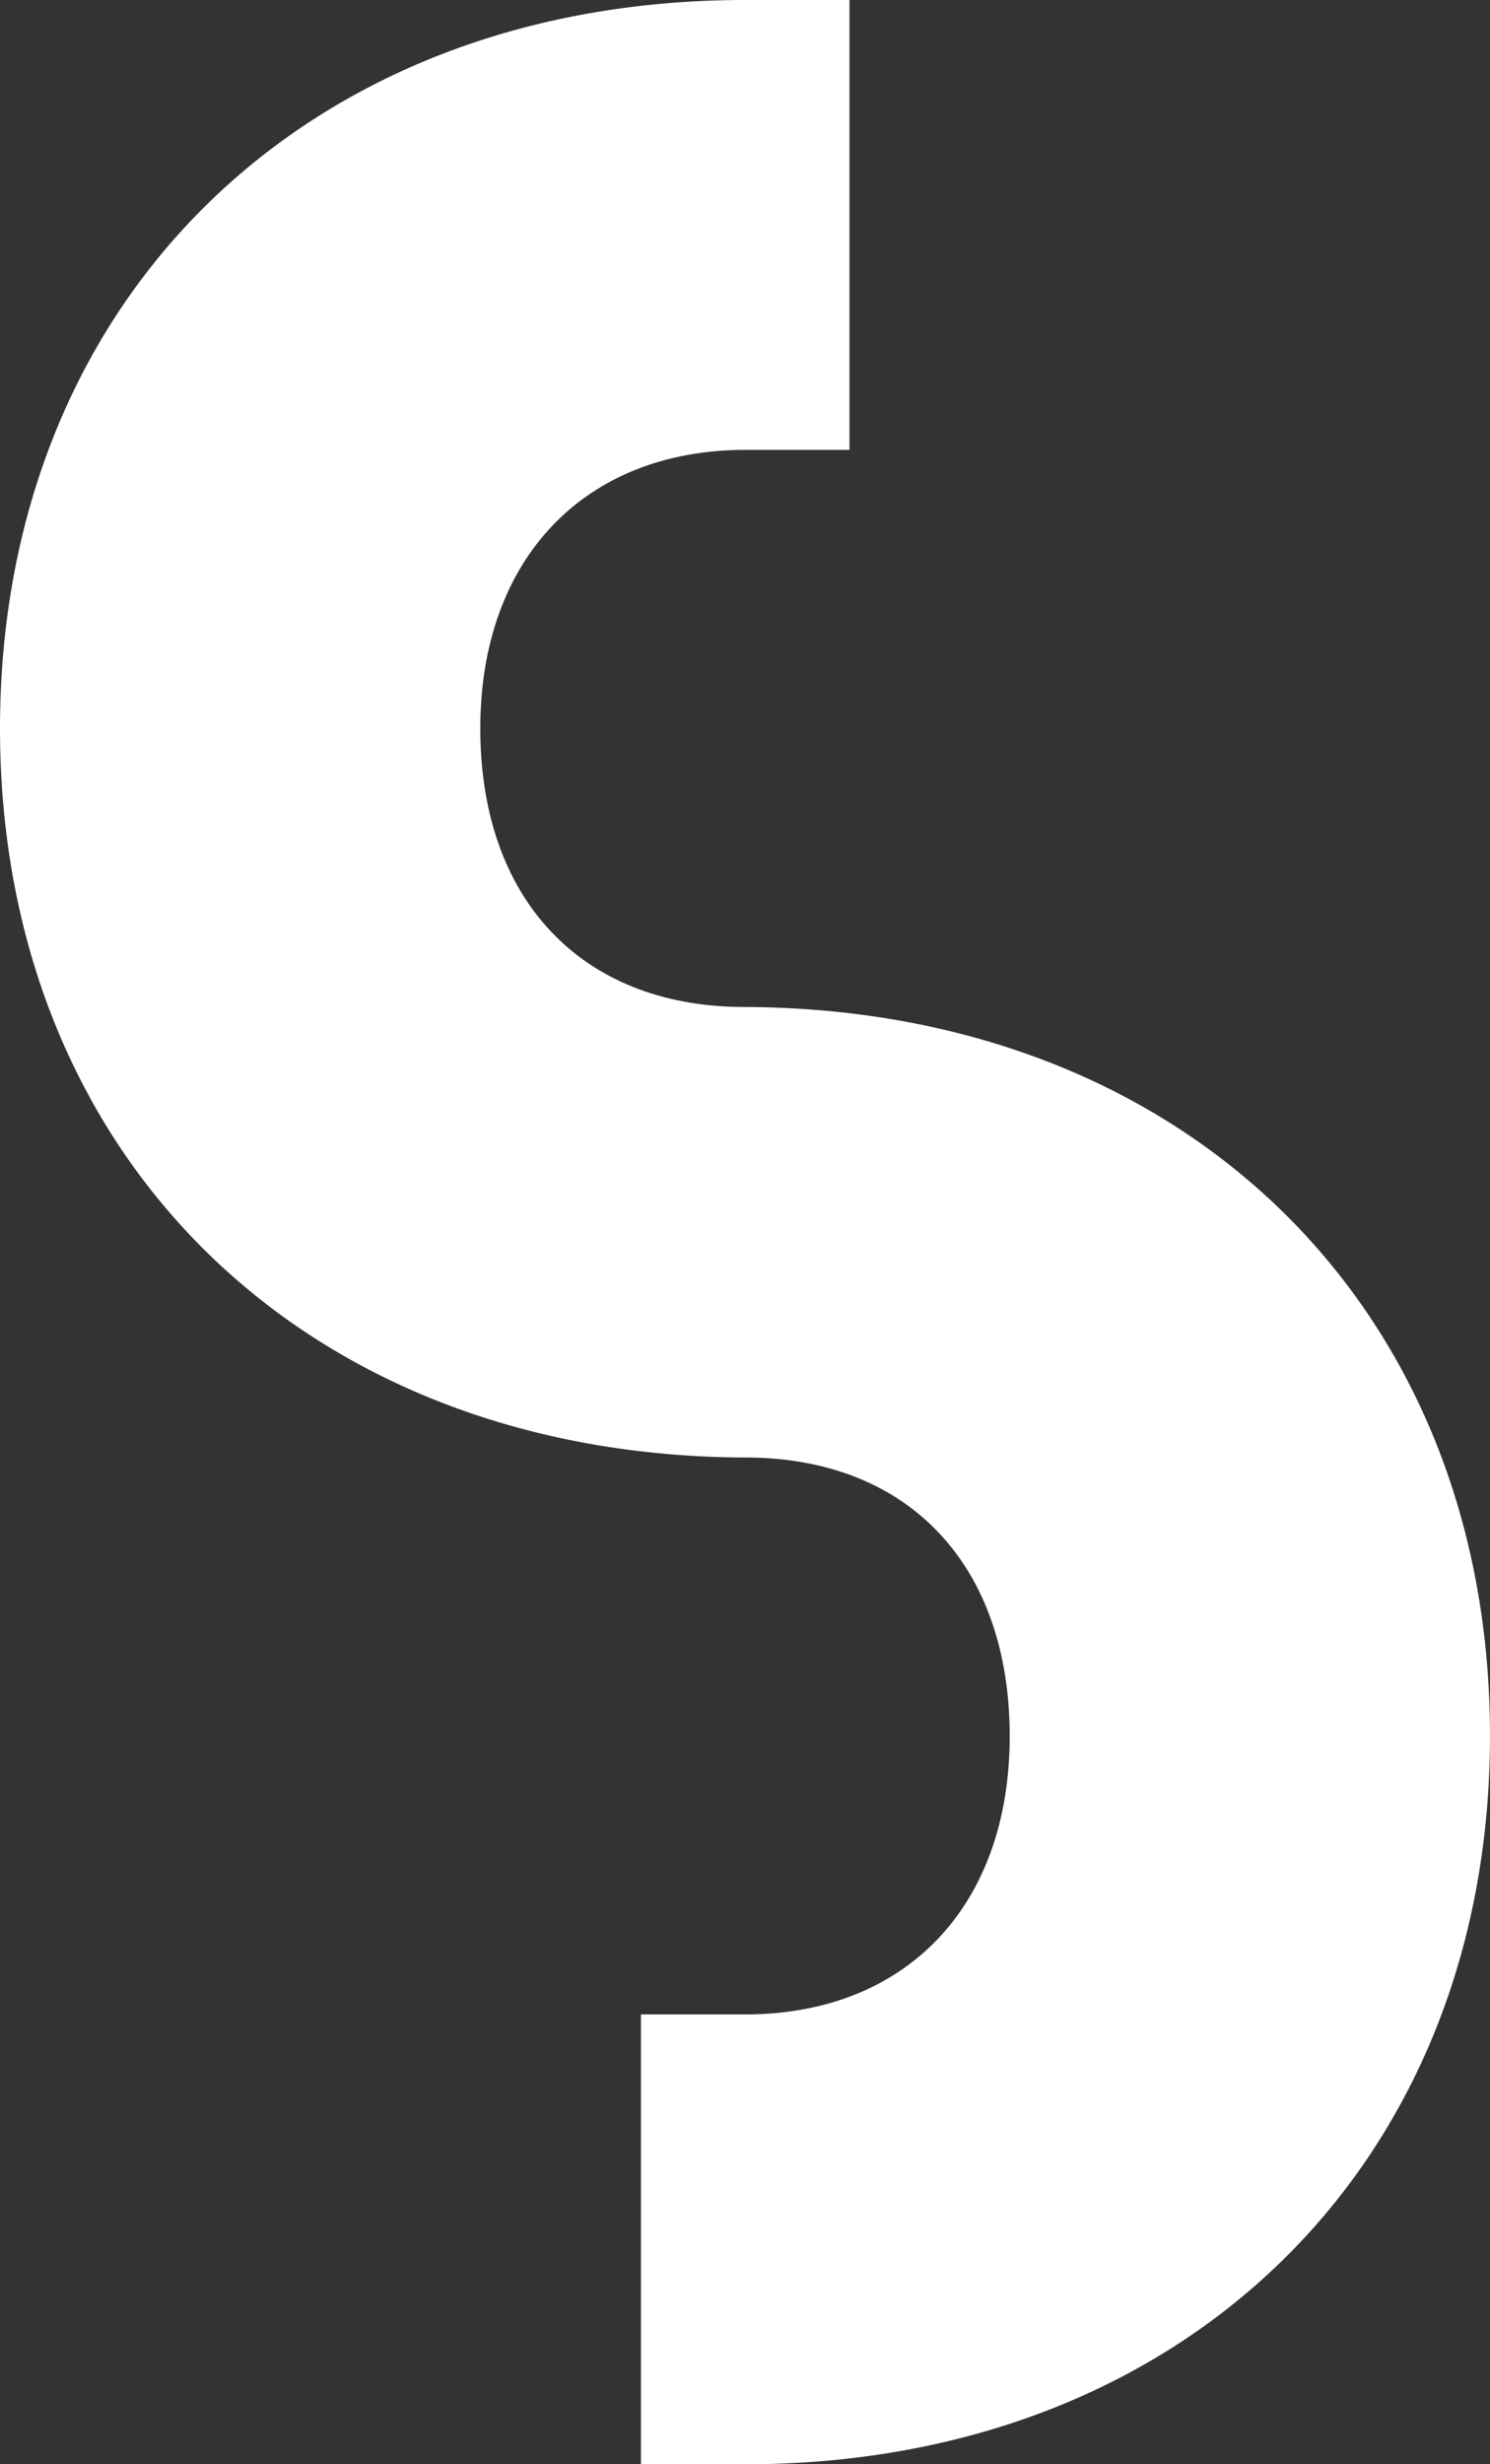 <svg id="Ebene_1" data-name="Ebene 1" xmlns="http://www.w3.org/2000/svg" viewBox="0 0 68.53 113.28"><rect x="0" y="0" width="68.53" height="113.28" fill="#333333" stroke="none"/><defs><style>.cls-1{fill:#fff;}</style></defs><path class="cls-1" d="M34.09,46.29c-7.41-.07-12-5-12-12.8s4.79-12.81,12.2-12.81h4.78V0H34.26C14.09,0,0,13.77,0,33.49S14.09,67,34.44,67c7.41.07,12,5,12,12.81S41.67,92.6,34.27,92.6H29.48v20.68h4.79c20.17,0,34.26-13.78,34.26-33.49s-14.09-33.5-34.44-33.5"/></svg>